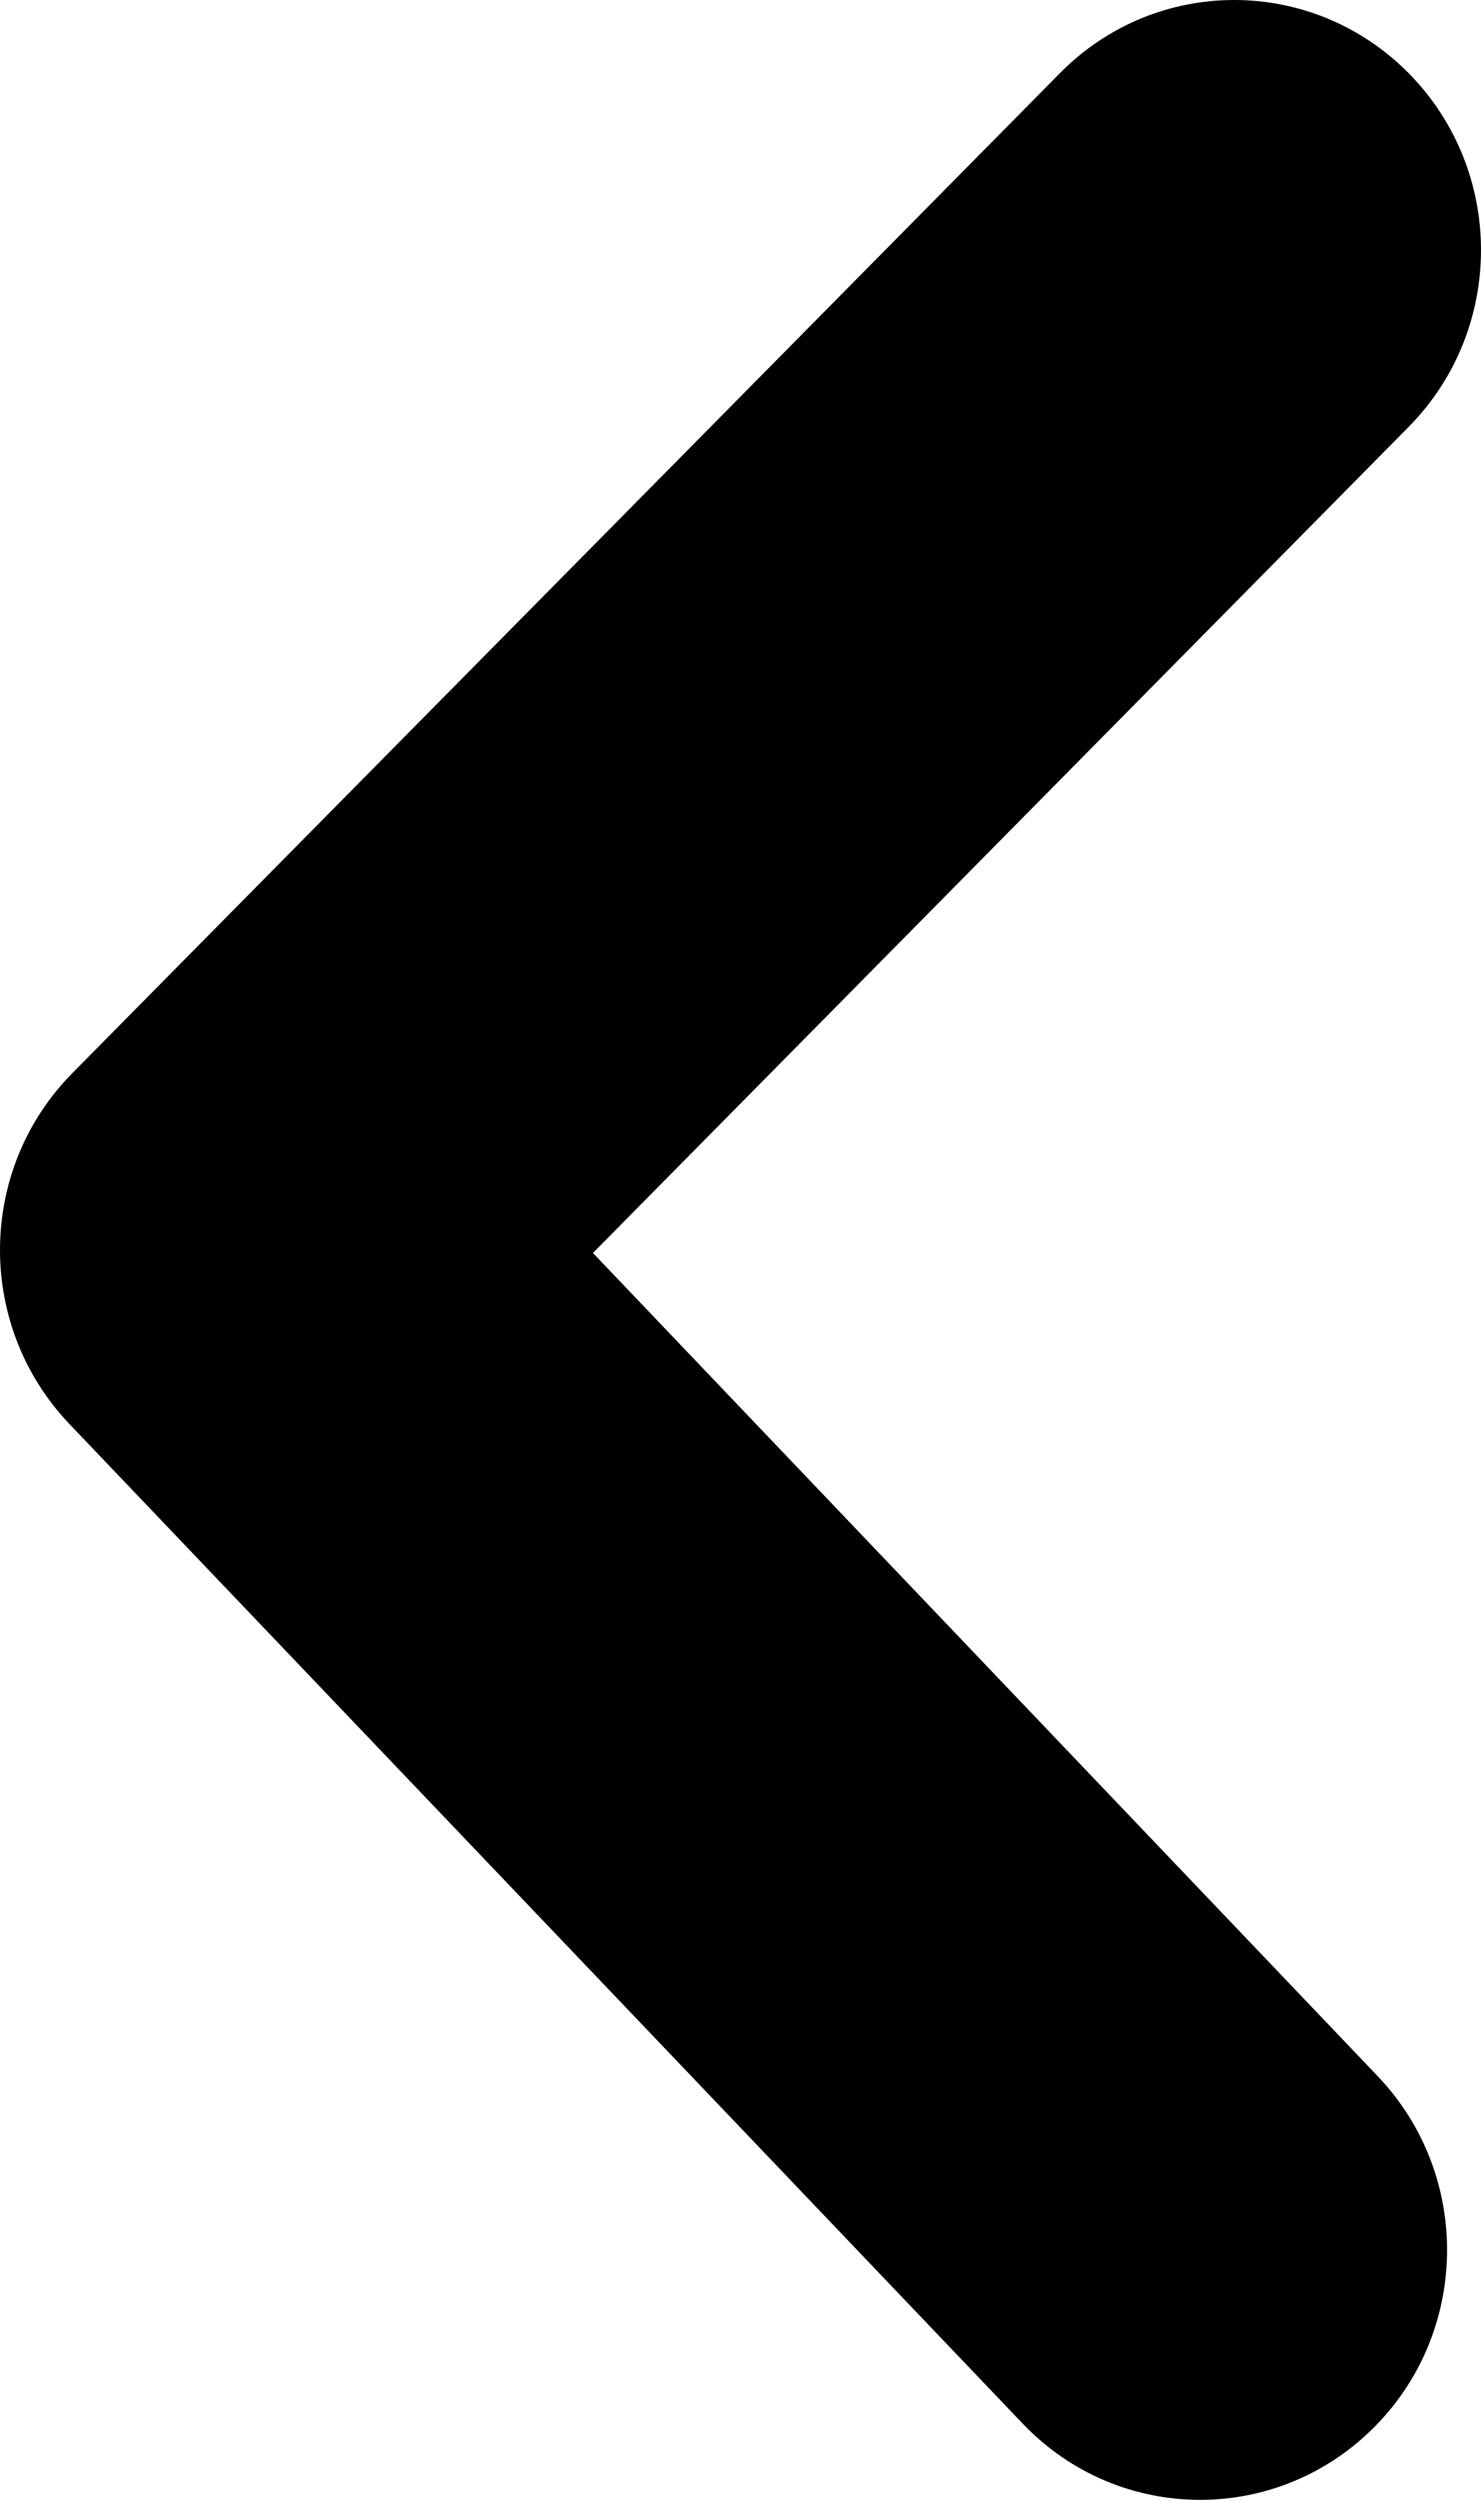 <svg width="16" height="27" viewBox="0 0 16 27" fill="none" xmlns="http://www.w3.org/2000/svg">
<path fill-rule="evenodd" clip-rule="evenodd" d="M12.966 27C12.268 27 11.572 26.725 11.049 26.177L0.747 15.377C-0.261 14.316 -0.248 12.634 0.781 11.591L11.449 0.792C12.489 -0.264 14.177 -0.264 15.22 0.792C16.26 1.847 16.26 3.554 15.22 4.609L6.406 13.533L14.884 22.424C15.908 23.498 15.879 25.207 14.82 26.241C14.3 26.749 13.633 27 12.966 27Z" fill="black"/>
</svg>
